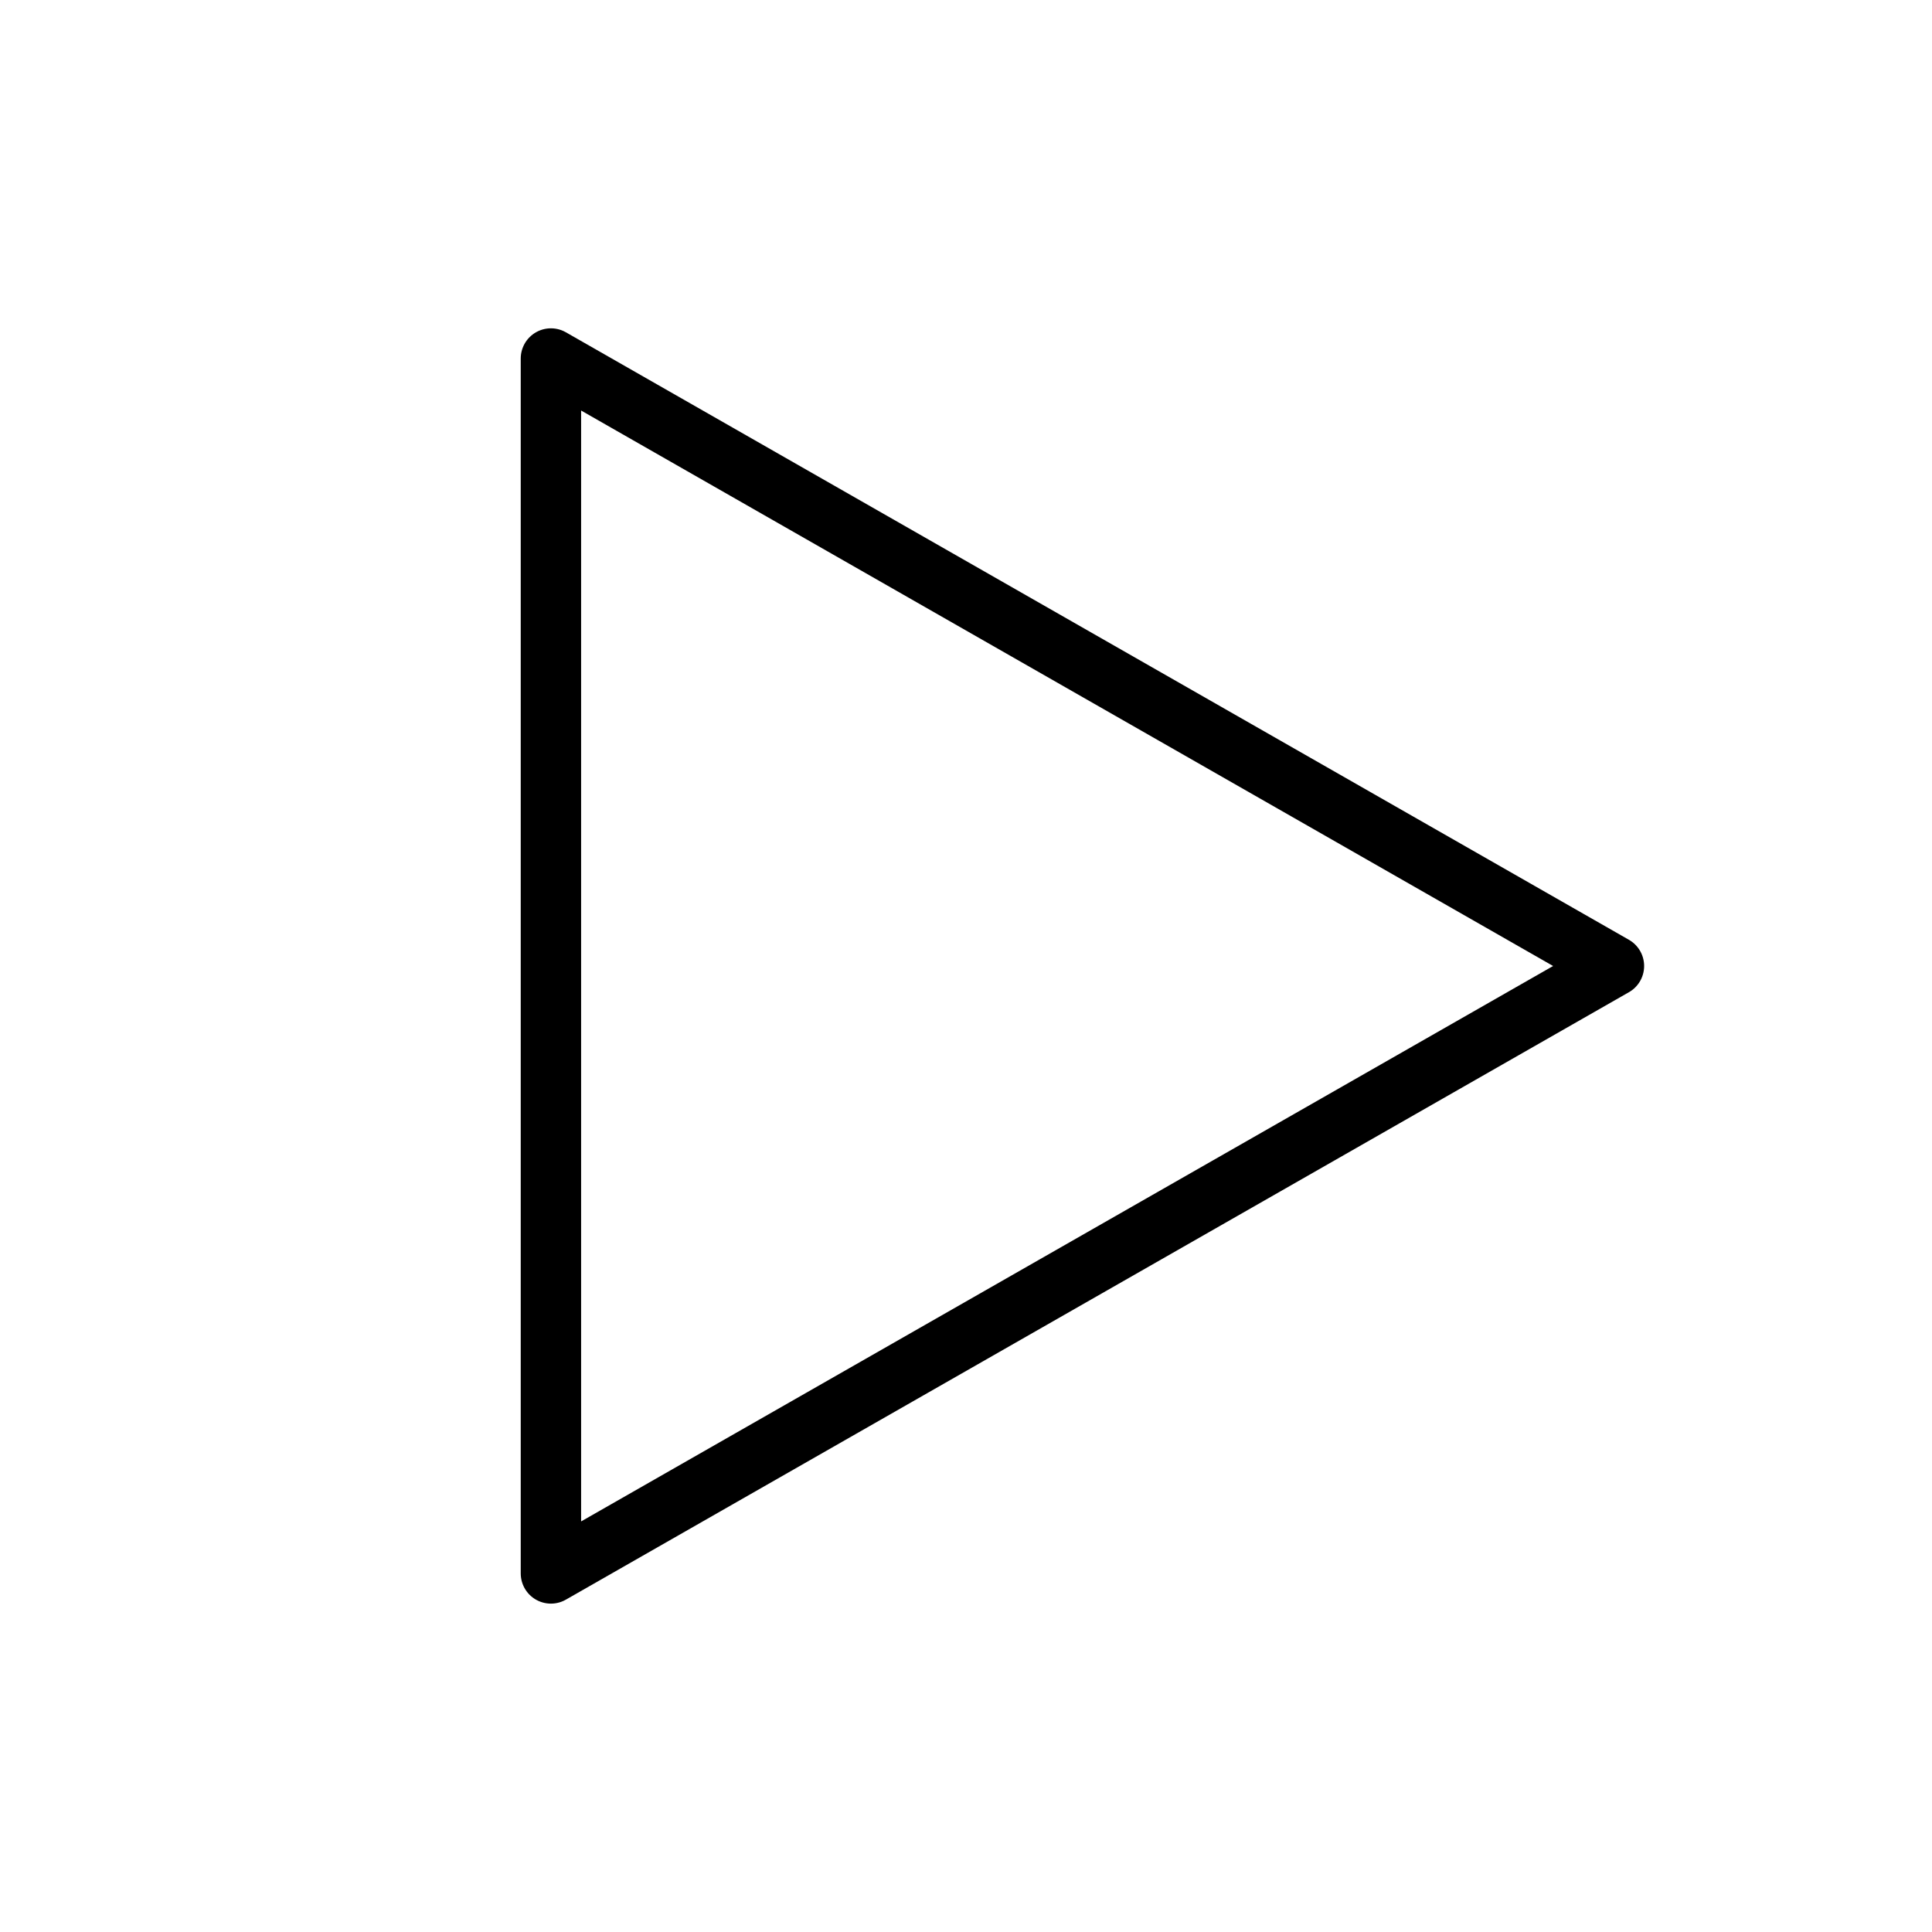 <svg viewBox="0 0 32 32" xmlns="http://www.w3.org/2000/svg" stroke="currentColor" fill="none" stroke-linecap="round" stroke-linejoin="round">
  <path d="M26.732 16L9.125 26.061V5.938L26.732 16Z"/>
</svg>
